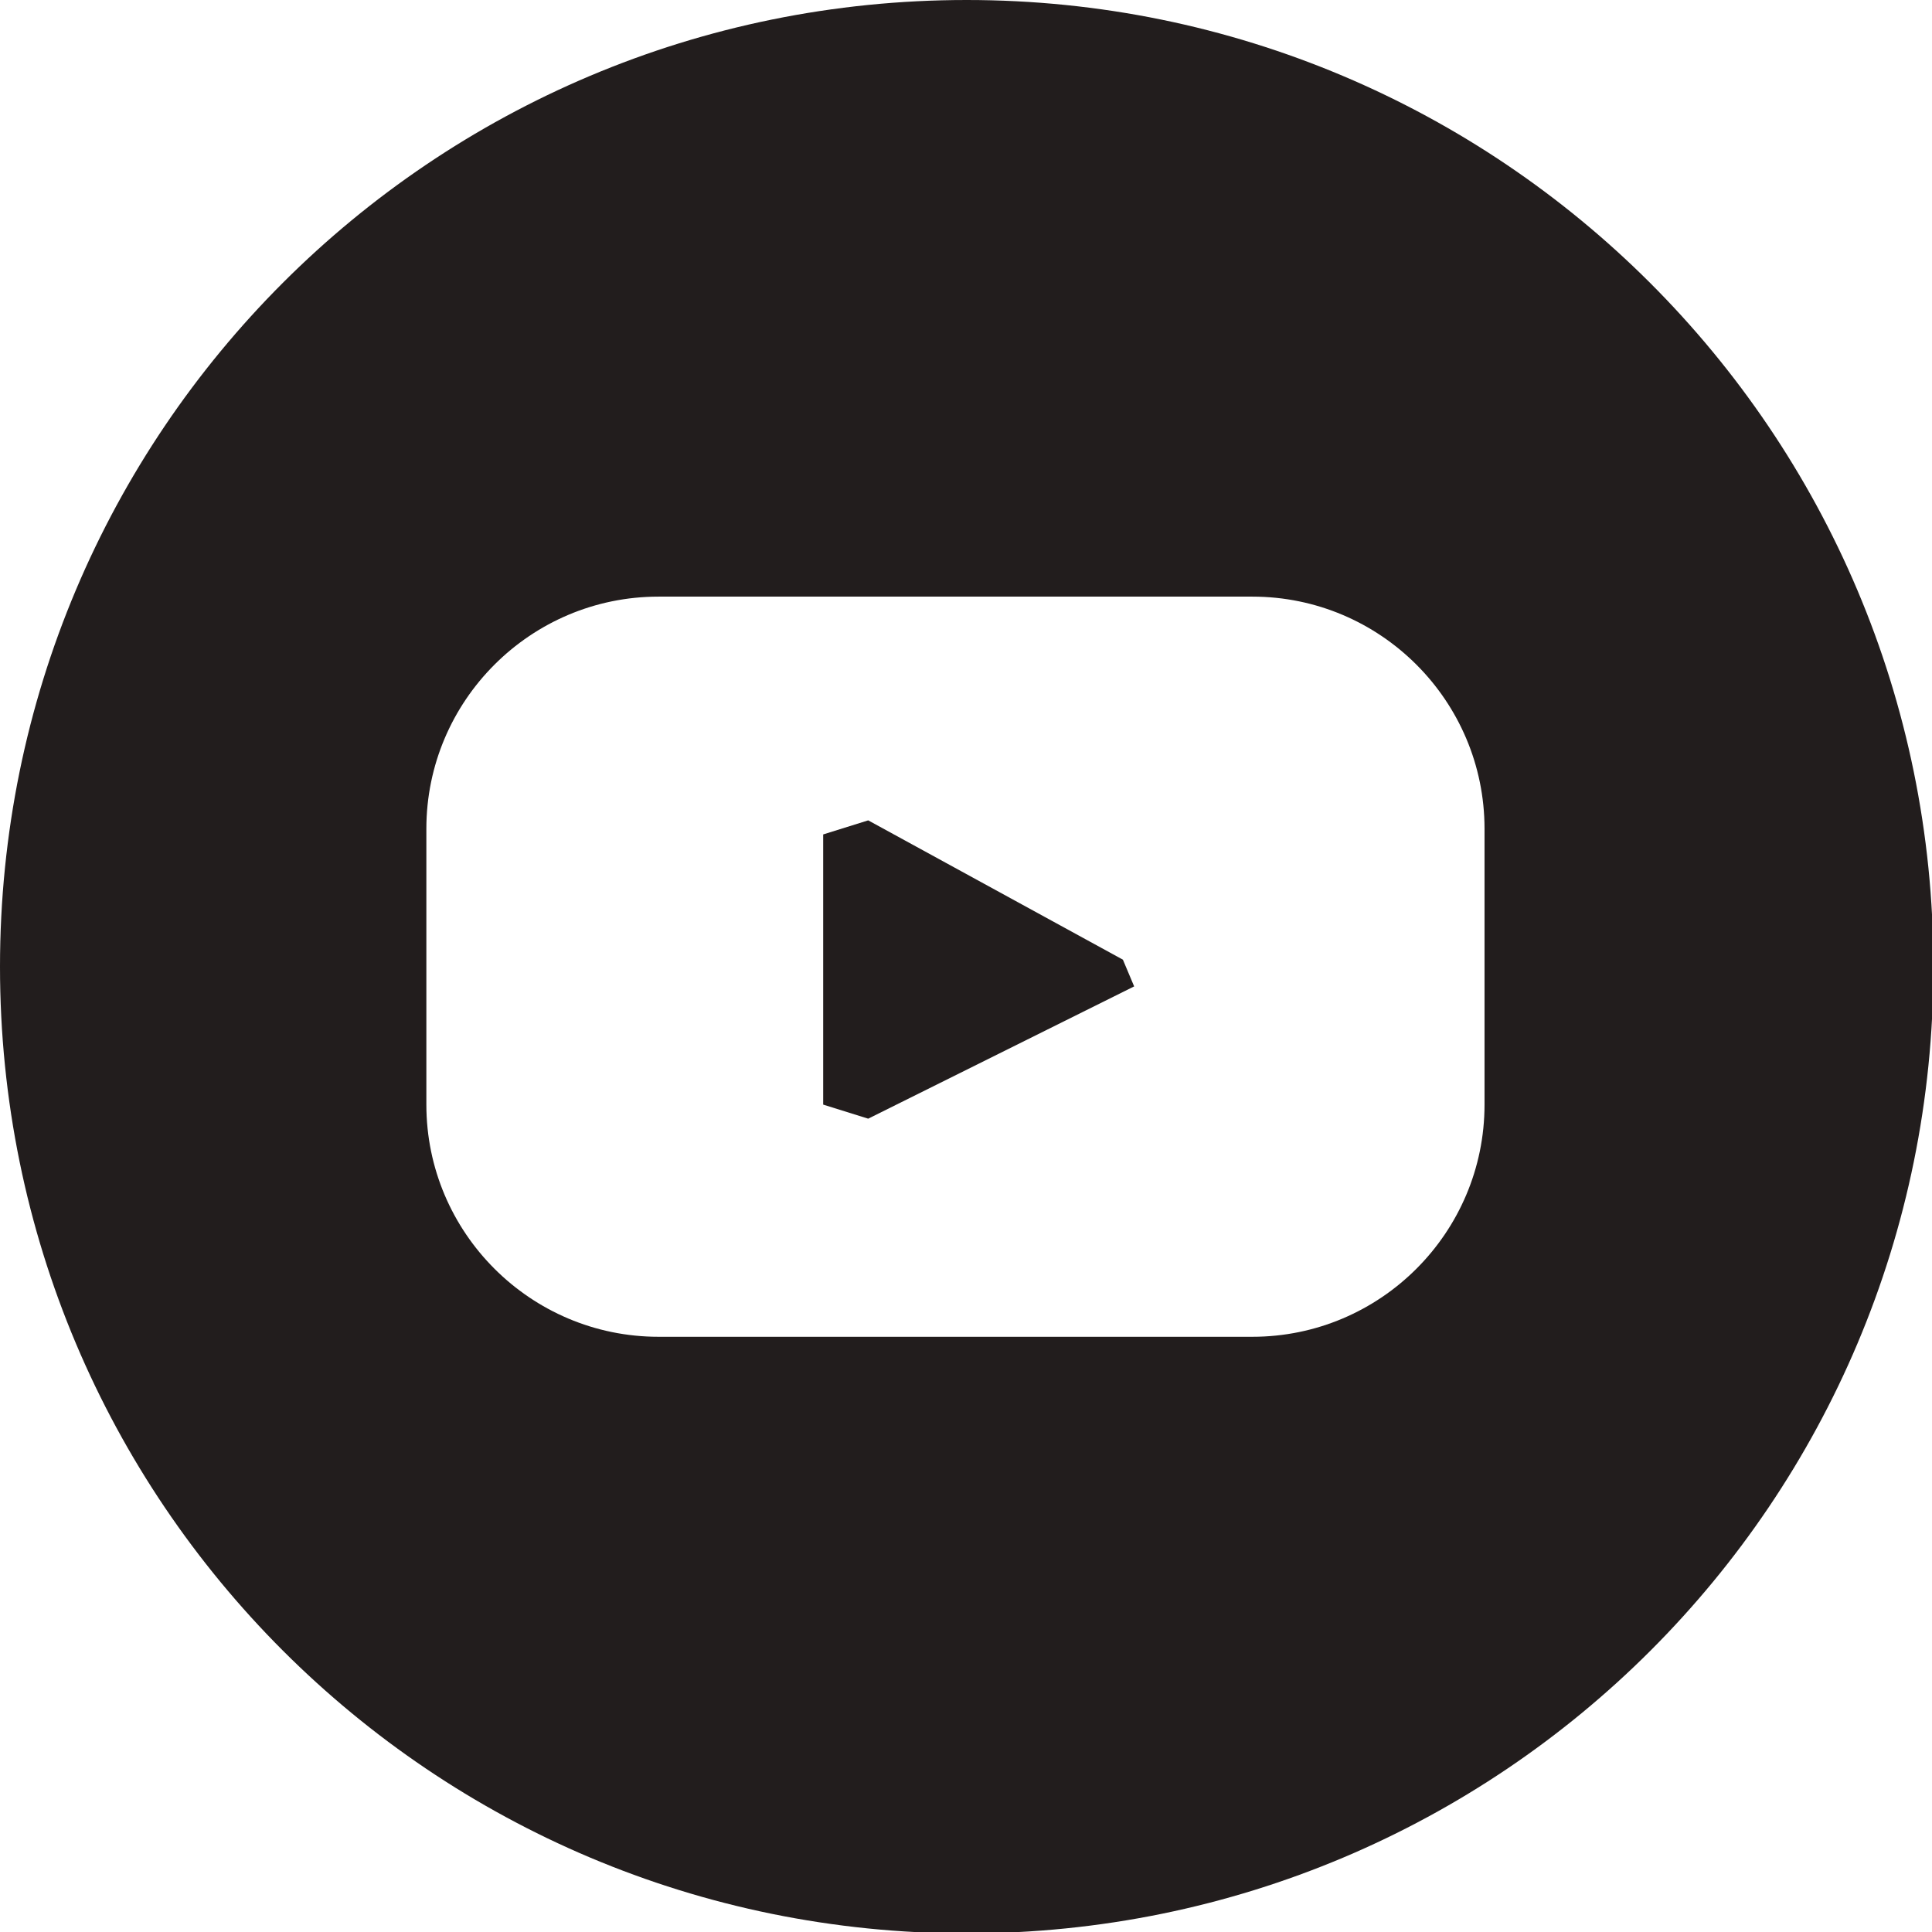 <?xml version="1.0" encoding="UTF-8"?>
<svg id="Layer_2" data-name="Layer 2" xmlns="http://www.w3.org/2000/svg" viewBox="0 0 13.73 13.73">
  <defs>
    <style>
      .cls-1 {
        fill: #221d1d;
        stroke-width: 0px;
      }
    </style>
  </defs>
  <g id="Layer_2-2" data-name="Layer 2">
    <polygon class="cls-1" points="7.98 6.82 6.17 5.83 5.85 5.93 5.85 7.85 6.17 7.95 8.06 7.01 7.98 6.82"/>
    <path class="cls-1" d="m6.87,0C3.07,0,0,3.07,0,6.87s3.07,6.87,6.87,6.87,6.87-3.07,6.87-6.87S10.66,0,6.87,0Zm3.68,7.85c0,.91-.74,1.65-1.65,1.65h-4.22c-.91,0-1.65-.74-1.65-1.65v-1.96c0-.91.74-1.65,1.65-1.65h4.22c.91,0,1.65.74,1.65,1.65v1.96Z"/>
  </g>
</svg>